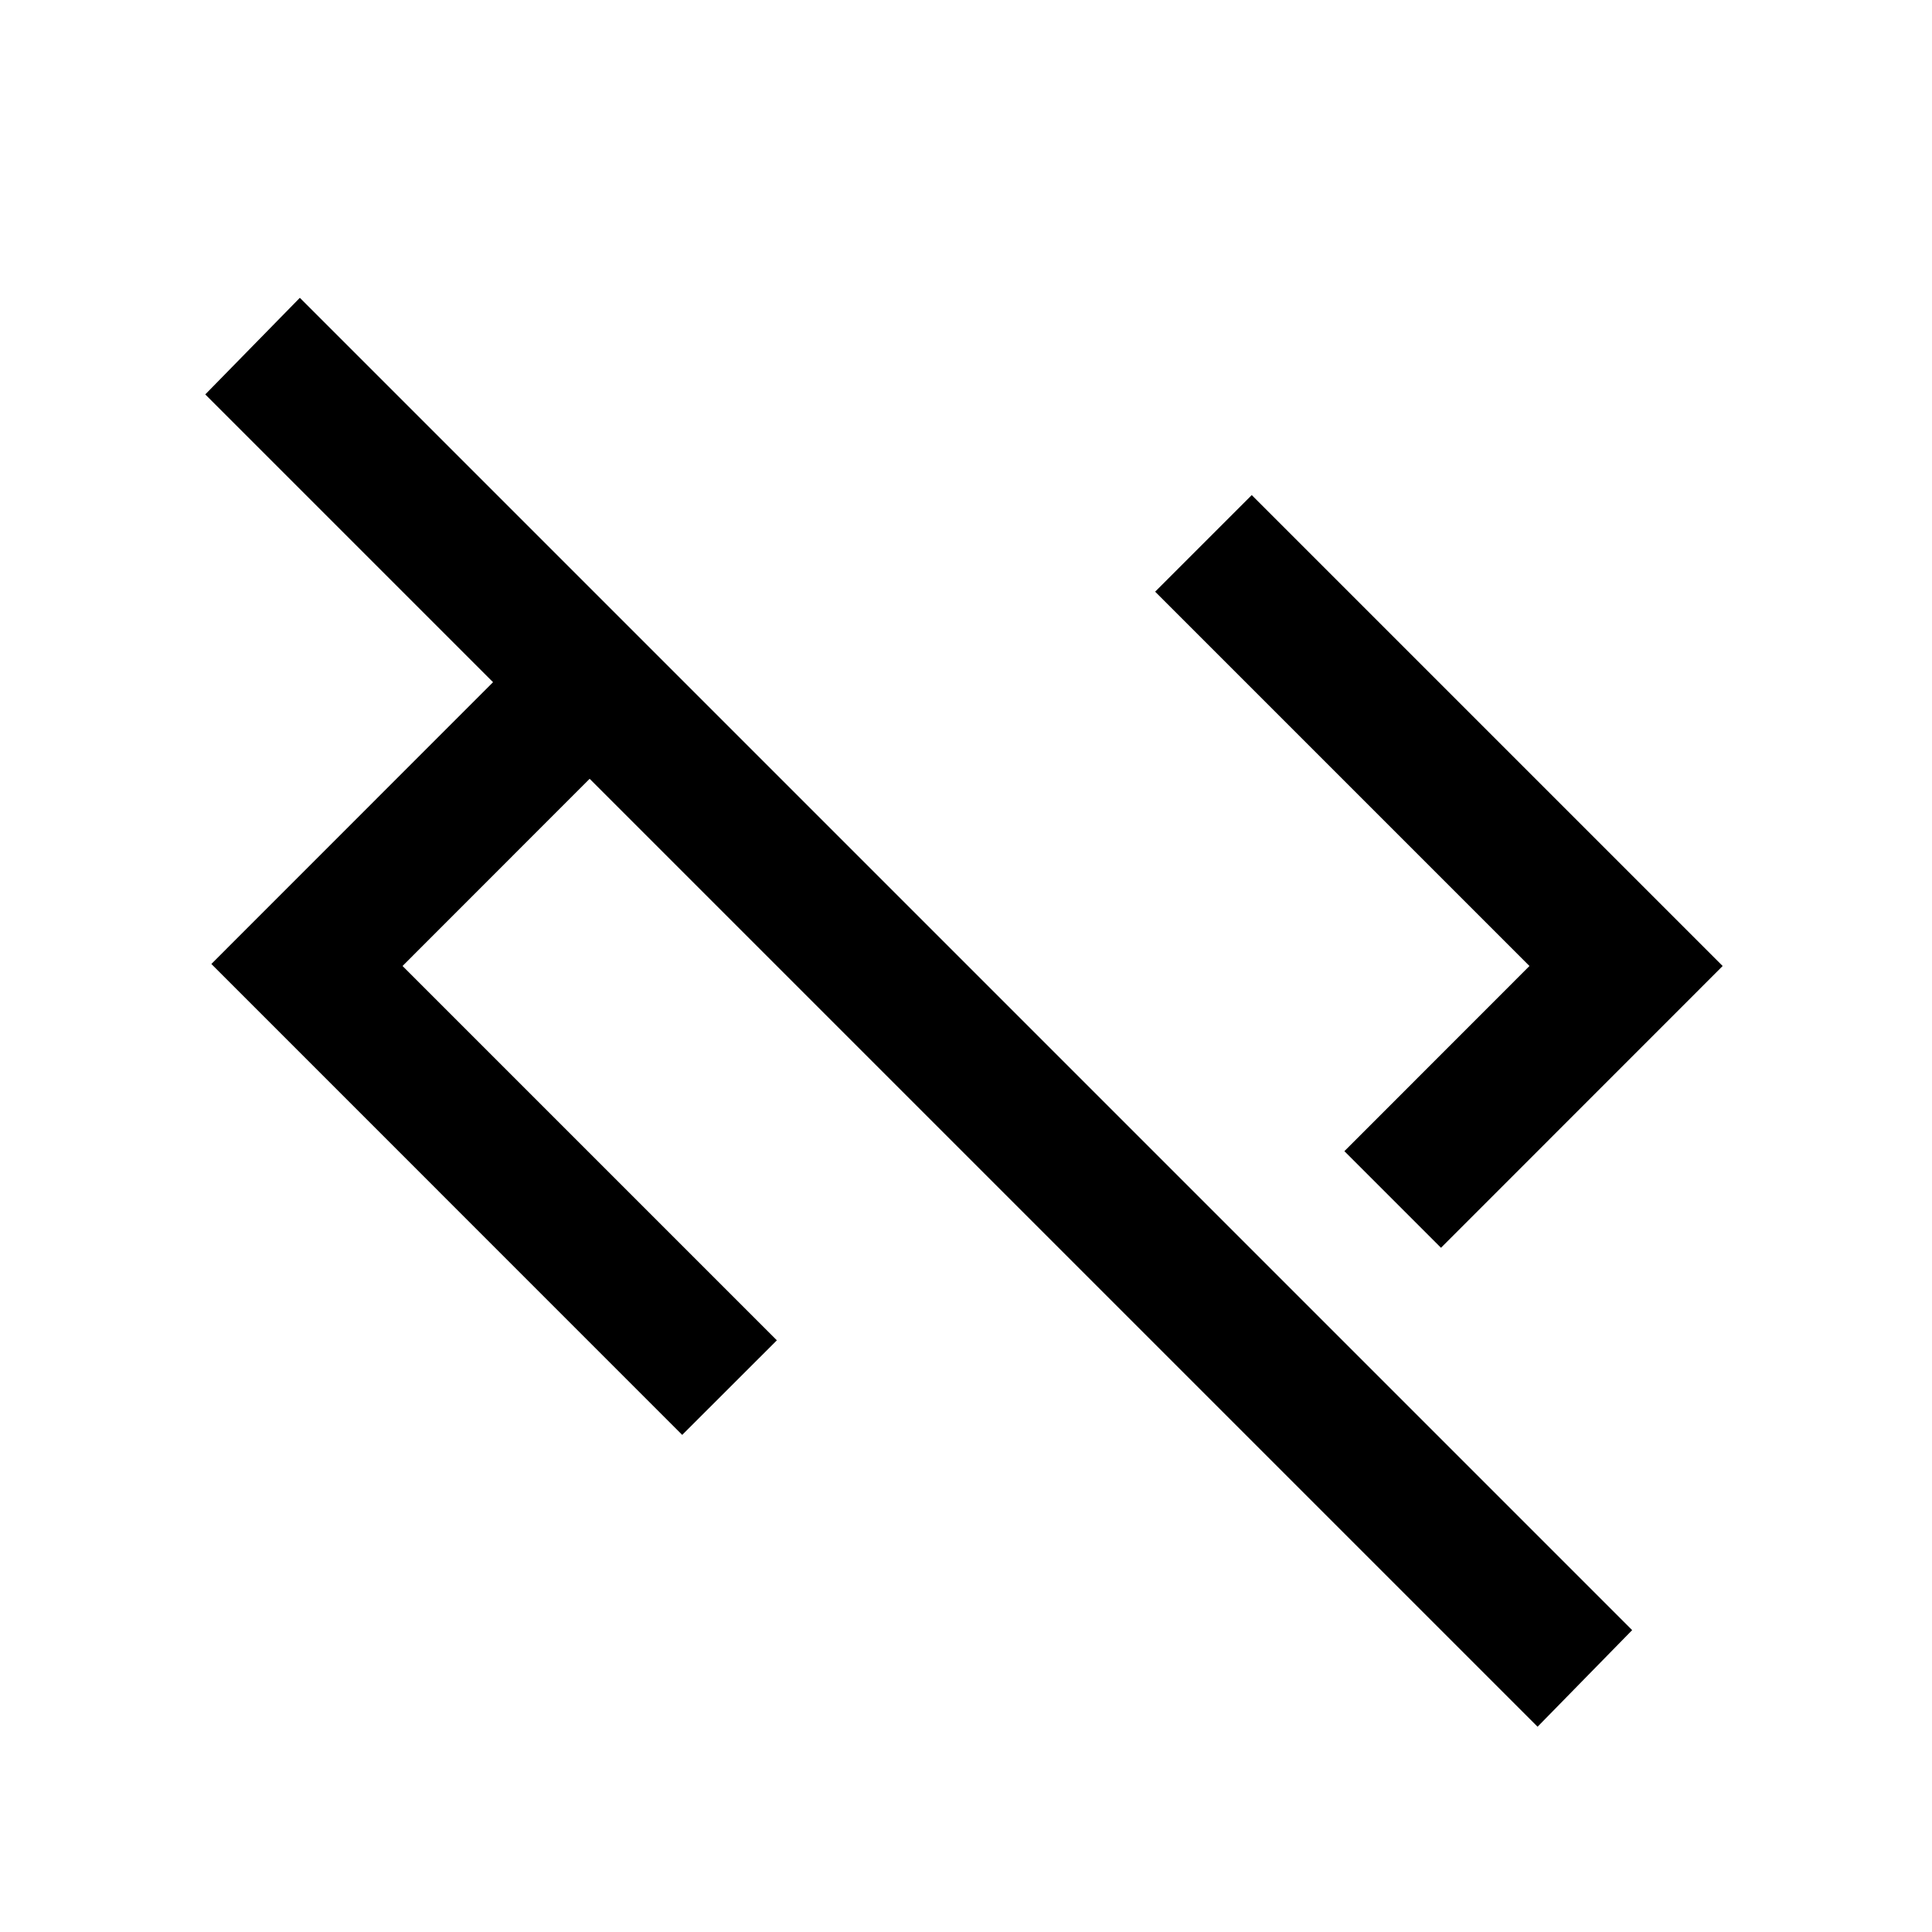 <svg xmlns="http://www.w3.org/2000/svg" height="20" width="20"><path d="M15.917 17.875 6.104 8.062 4.167 10l3.875 3.875-.98.979-4.874-4.875 2.916-2.917-2.979-2.979.979-1 13.792 13.792Zm-1-4.958-1-1L15.833 10l-3.875-3.875 1-1L17.833 10Z"/></svg>